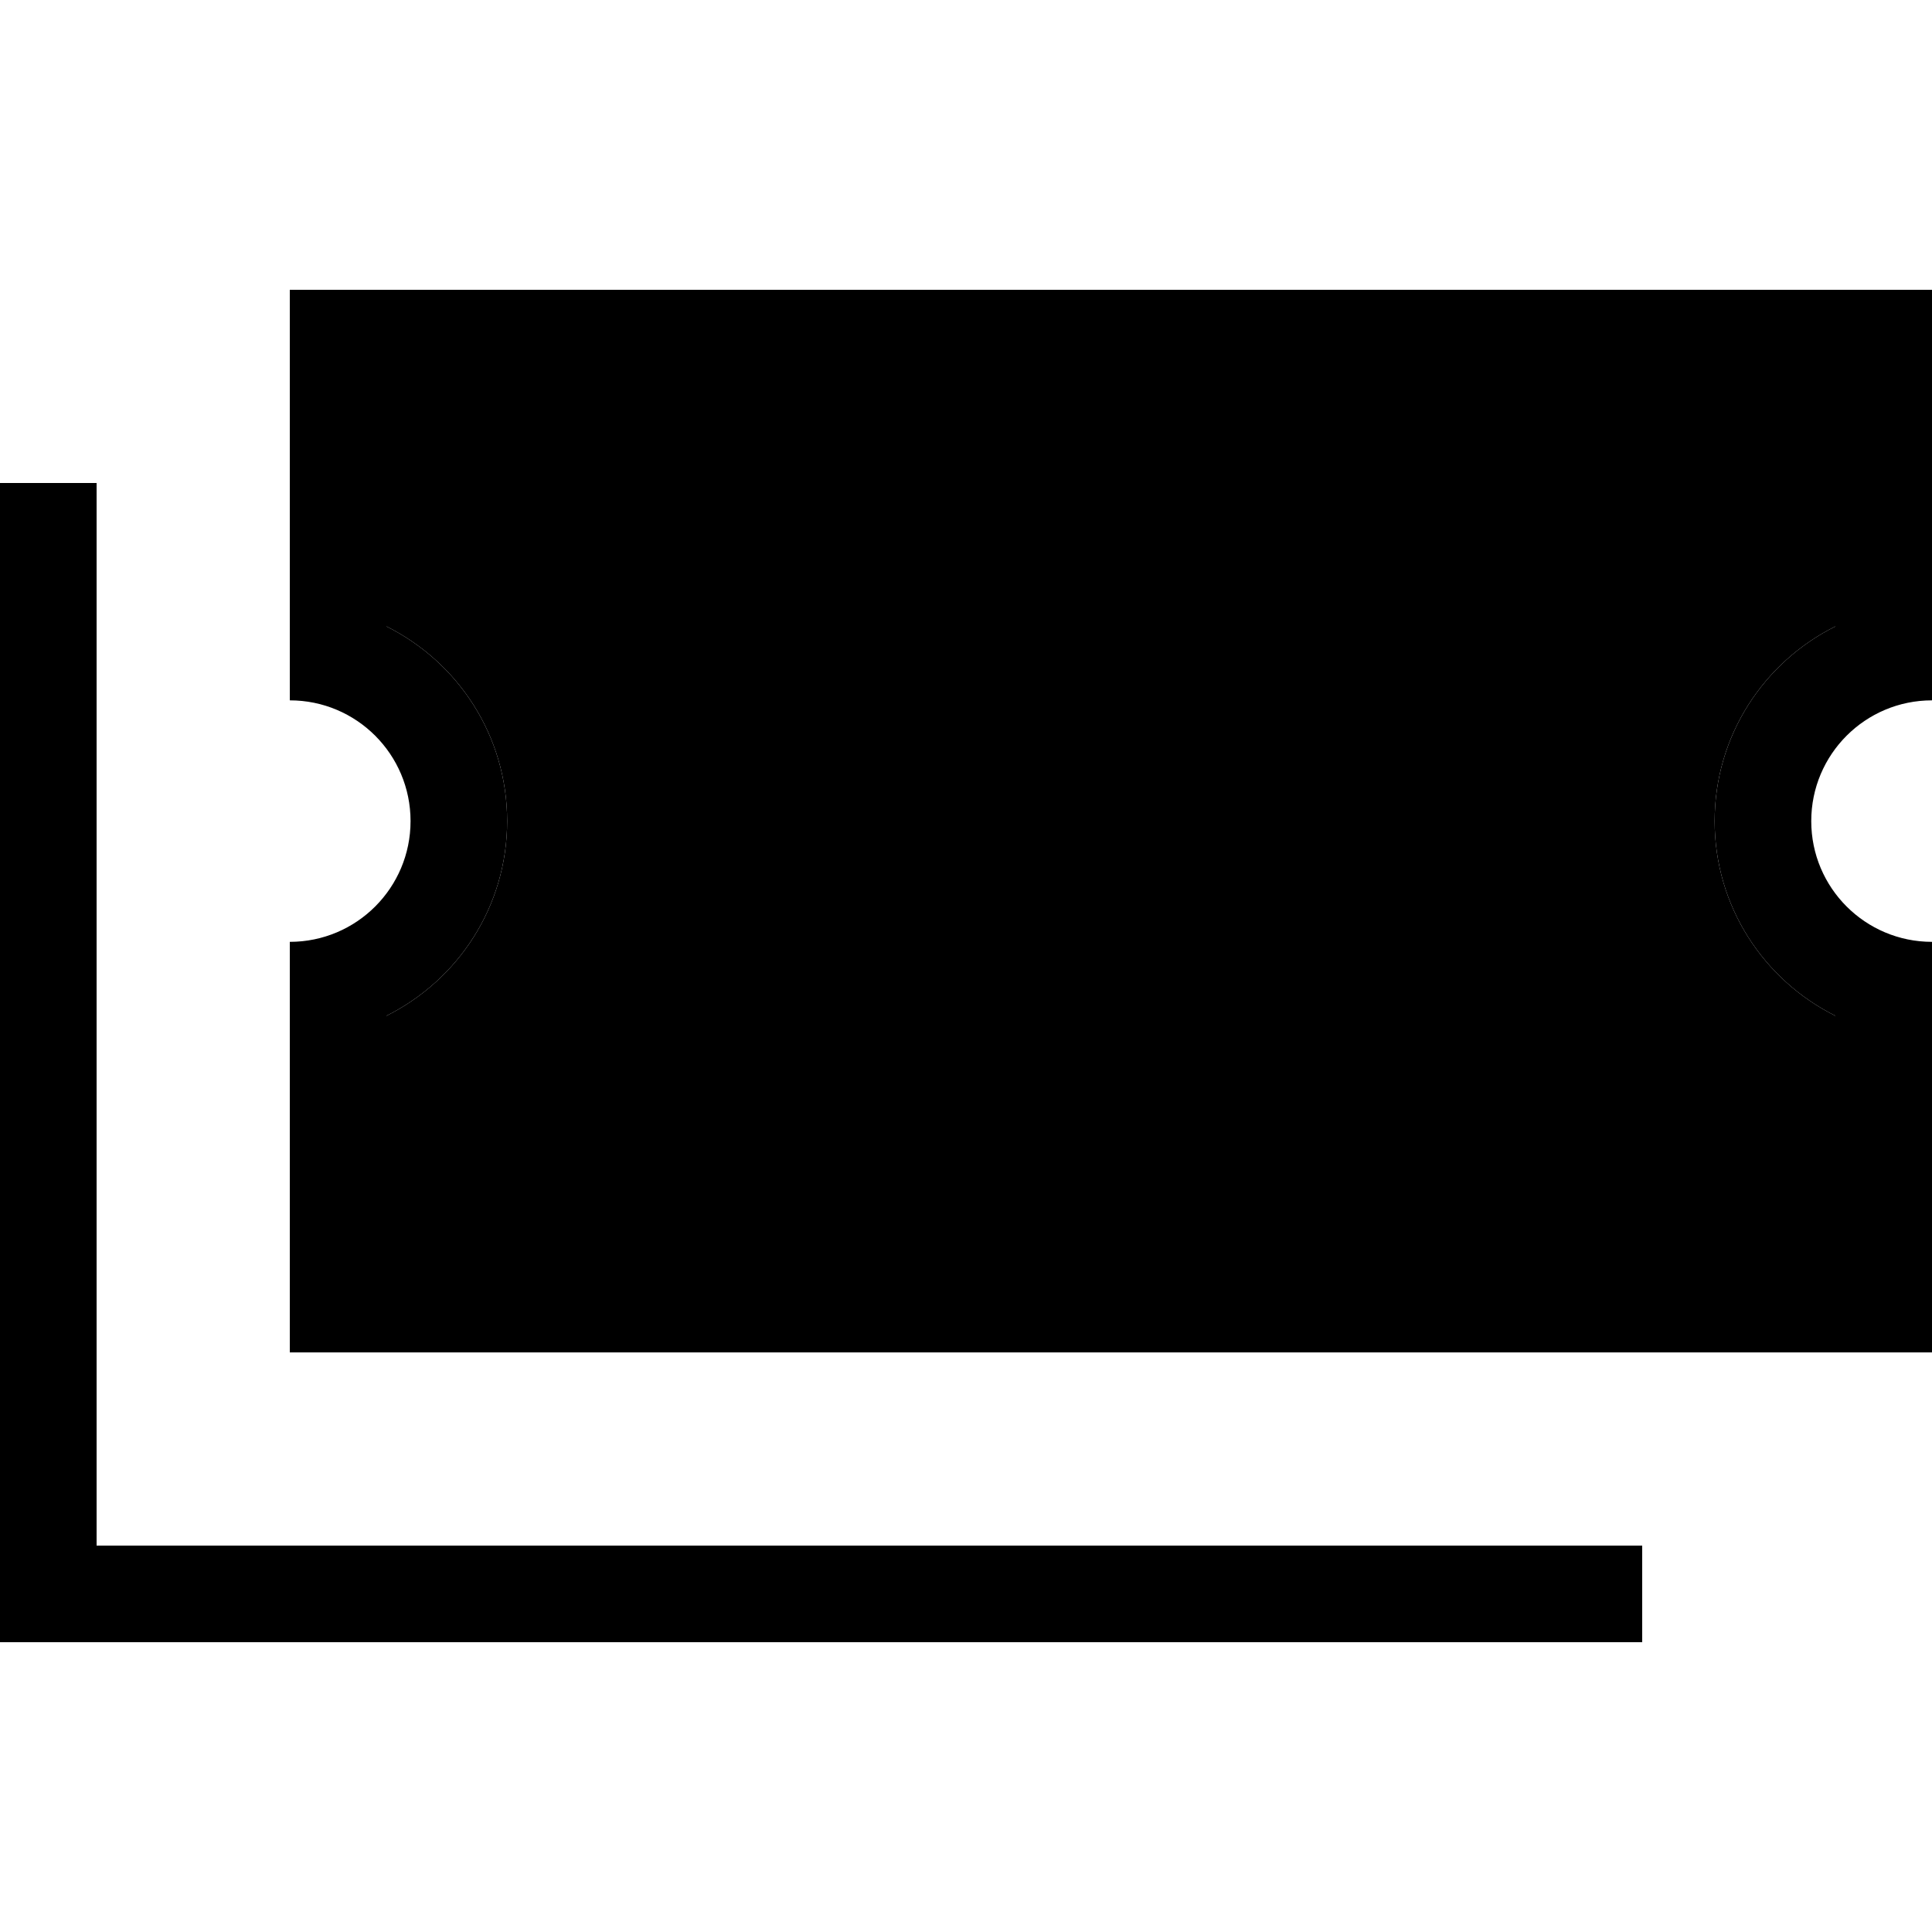 <svg xmlns="http://www.w3.org/2000/svg" width="24" height="24" viewBox="0 0 640 512"><path class="pr-icon-duotone-secondary" d="M128 64l0 79.5c23.7 11.8 40 36.2 40 64.5s-16.3 52.7-40 64.5l0 79.5 480 0 0-79.5c-23.7-11.8-40-36.2-40-64.5s16.3-52.7 40-64.5L608 64 128 64zm96 64l32 0 224 0 32 0 0 32 0 96 0 32-32 0-224 0-32 0 0-32 0-96 0-32zm32 32l0 96 224 0 0-96-224 0z"/><path class="pr-icon-duotone-primary" d="M96 64l0-32 32 0 480 0 32 0 0 32 0 72 0 32c-22.1 0-40 17.9-40 40s17.9 40 40 40l0 32 0 72 0 32-32 0-480 0-32 0 0-32 0-72 0-32c22.1 0 40-17.9 40-40s-17.9-40-40-40l0-32 0-72zm32 79.5c23.7 11.8 40 36.2 40 64.5s-16.3 52.7-40 64.5l0 79.5 480 0 0-79.5c-23.7-11.8-40-36.2-40-64.5s16.3-52.7 40-64.5L608 64 128 64l0 79.5zM32 96l0 16 0 336 496 0 16 0 0 32-16 0L16 480 0 480l0-16L0 112 0 96l32 0zm224 64l0 96 224 0 0-96-224 0zm-32-32l32 0 224 0 32 0 0 32 0 96 0 32-32 0-224 0-32 0 0-32 0-96 0-32z"/></svg>